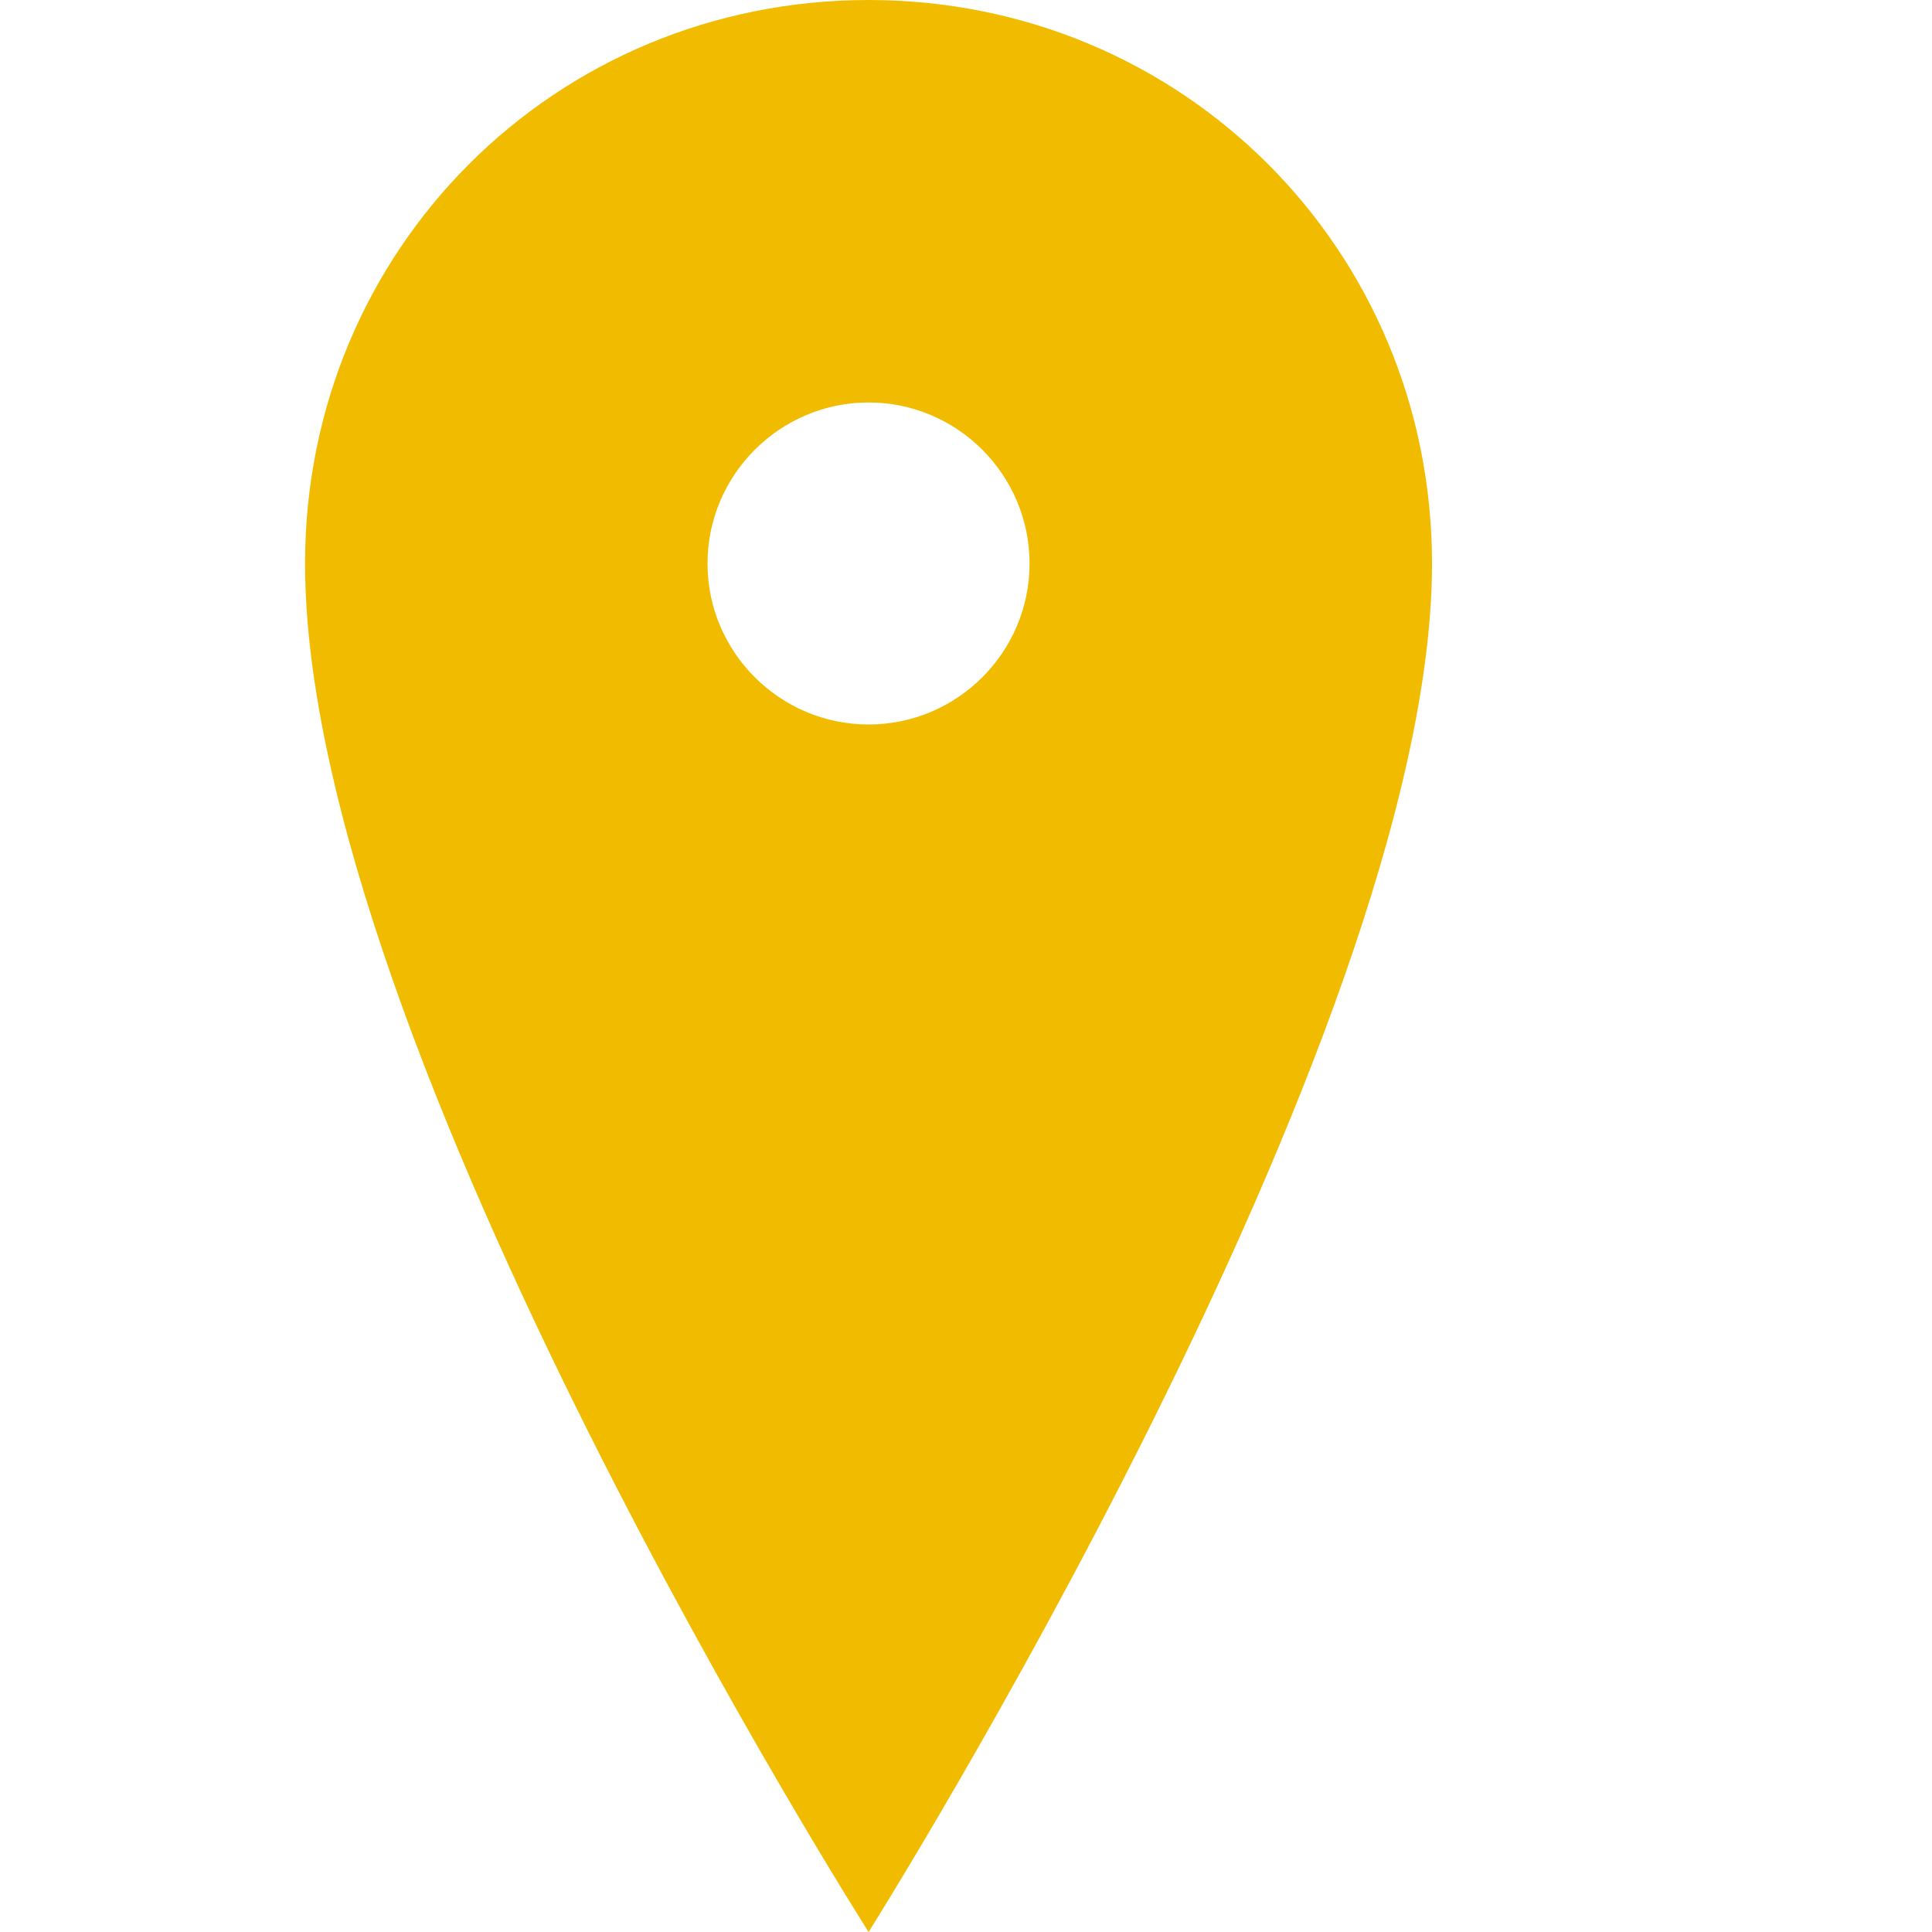 <svg width="19" height="19" viewBox="0 0 19 19" fill="none" xmlns="http://www.w3.org/2000/svg">
<path d="M8.542 0C5.455 0 3 2.455 3 5.542C3 10.292 8.542 19 8.542 19C8.542 19 14.083 10.211 14.083 5.542C14.083 2.455 11.628 0 8.542 0ZM8.542 7.125C7.67 7.125 6.958 6.414 6.958 5.542C6.958 4.67 7.67 3.958 8.542 3.958C9.414 3.958 10.125 4.67 10.125 5.542C10.125 6.414 9.414 7.125 8.542 7.125Z" fill="#F1BC00"/>
</svg>
